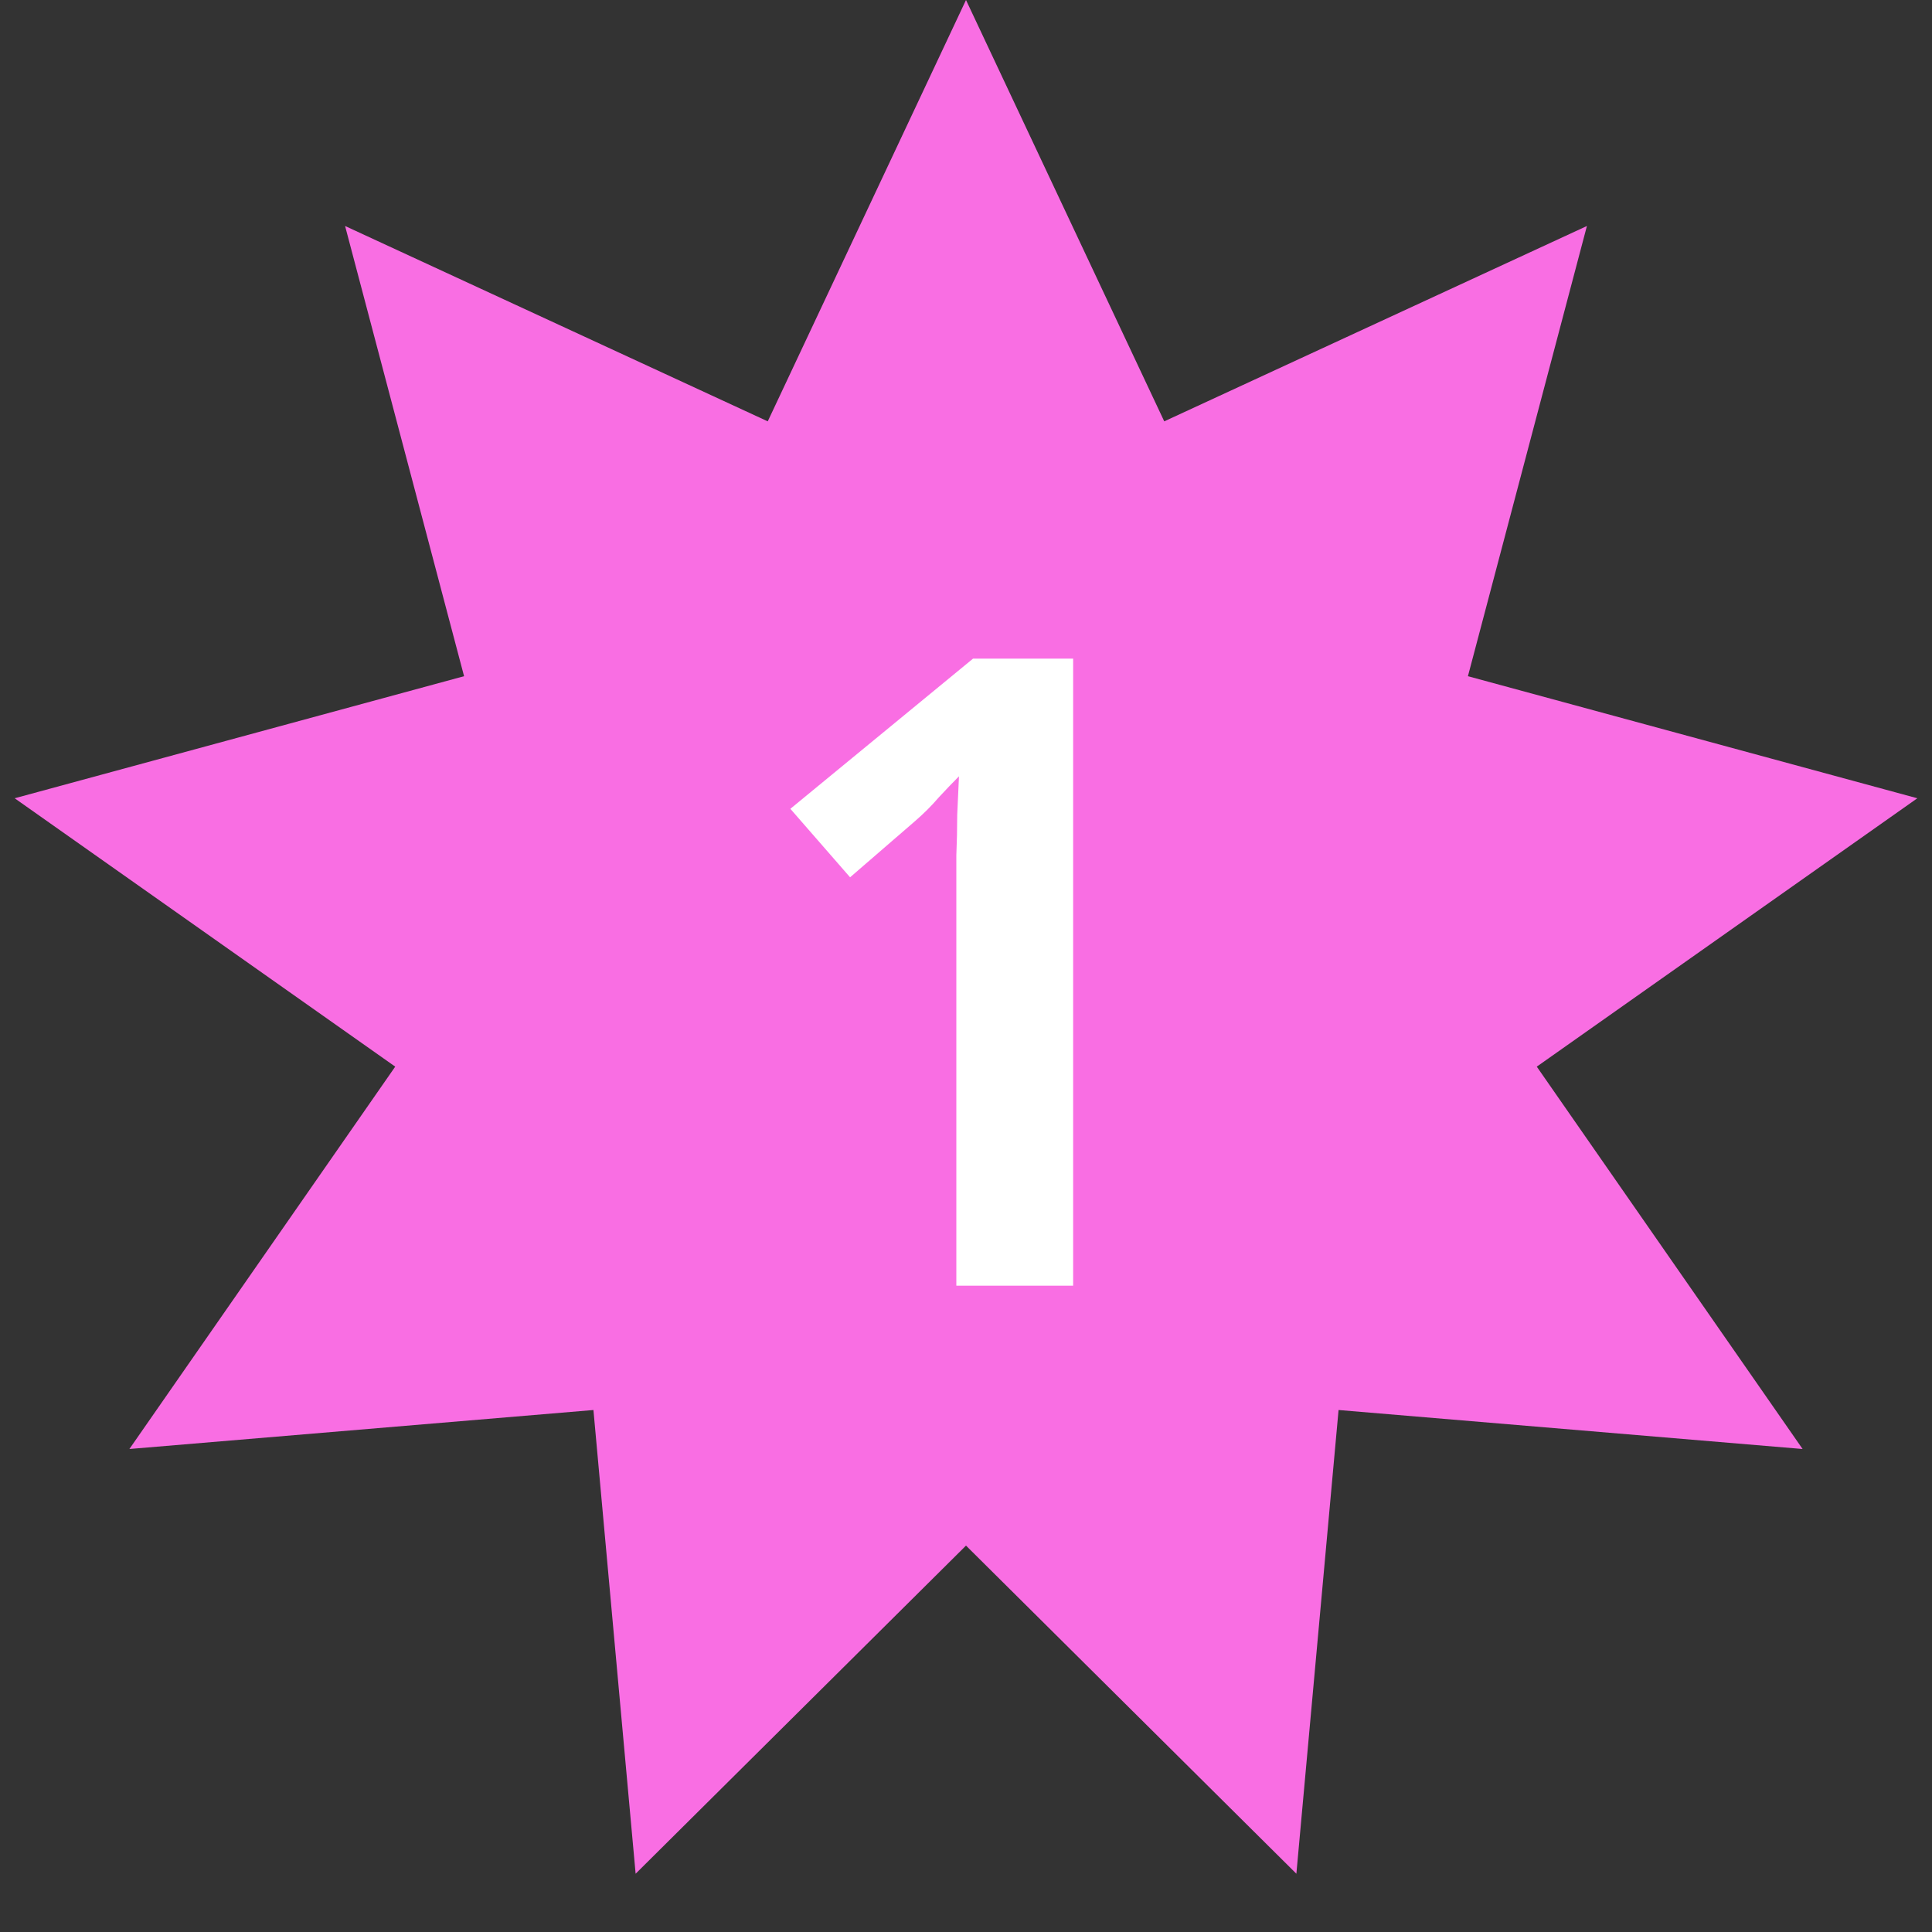 <svg width="44" height="44" viewBox="0 0 44 44" fill="none" xmlns="http://www.w3.org/2000/svg">
<rect x="0" y="0" width="44" height="44" fill="#333333" stroke="none"/>
<path d="M22 0L26.515 9.596L36.141 5.147L33.431 15.4L43.666 18.18L34.999 24.292L41.053 33L30.485 32.112L29.524 42.673L22 35.2L14.476 42.673L13.515 32.112L2.947 33L9.001 24.292L0.334 18.18L10.569 15.4L7.859 5.147L17.485 9.596L22 0Z" fill="#F96EE3"/>
<path d="M24.44 29.28H21.78V20.38C21.78 20.087 21.78 19.787 21.78 19.48C21.793 19.173 21.8 18.867 21.8 18.56C21.813 18.24 21.827 17.947 21.84 17.68C21.707 17.813 21.553 17.973 21.38 18.16C21.22 18.347 21.04 18.527 20.84 18.7L19.36 19.98L18 18.42L22.16 15H24.44V29.28Z" fill="white"/>
</svg>
